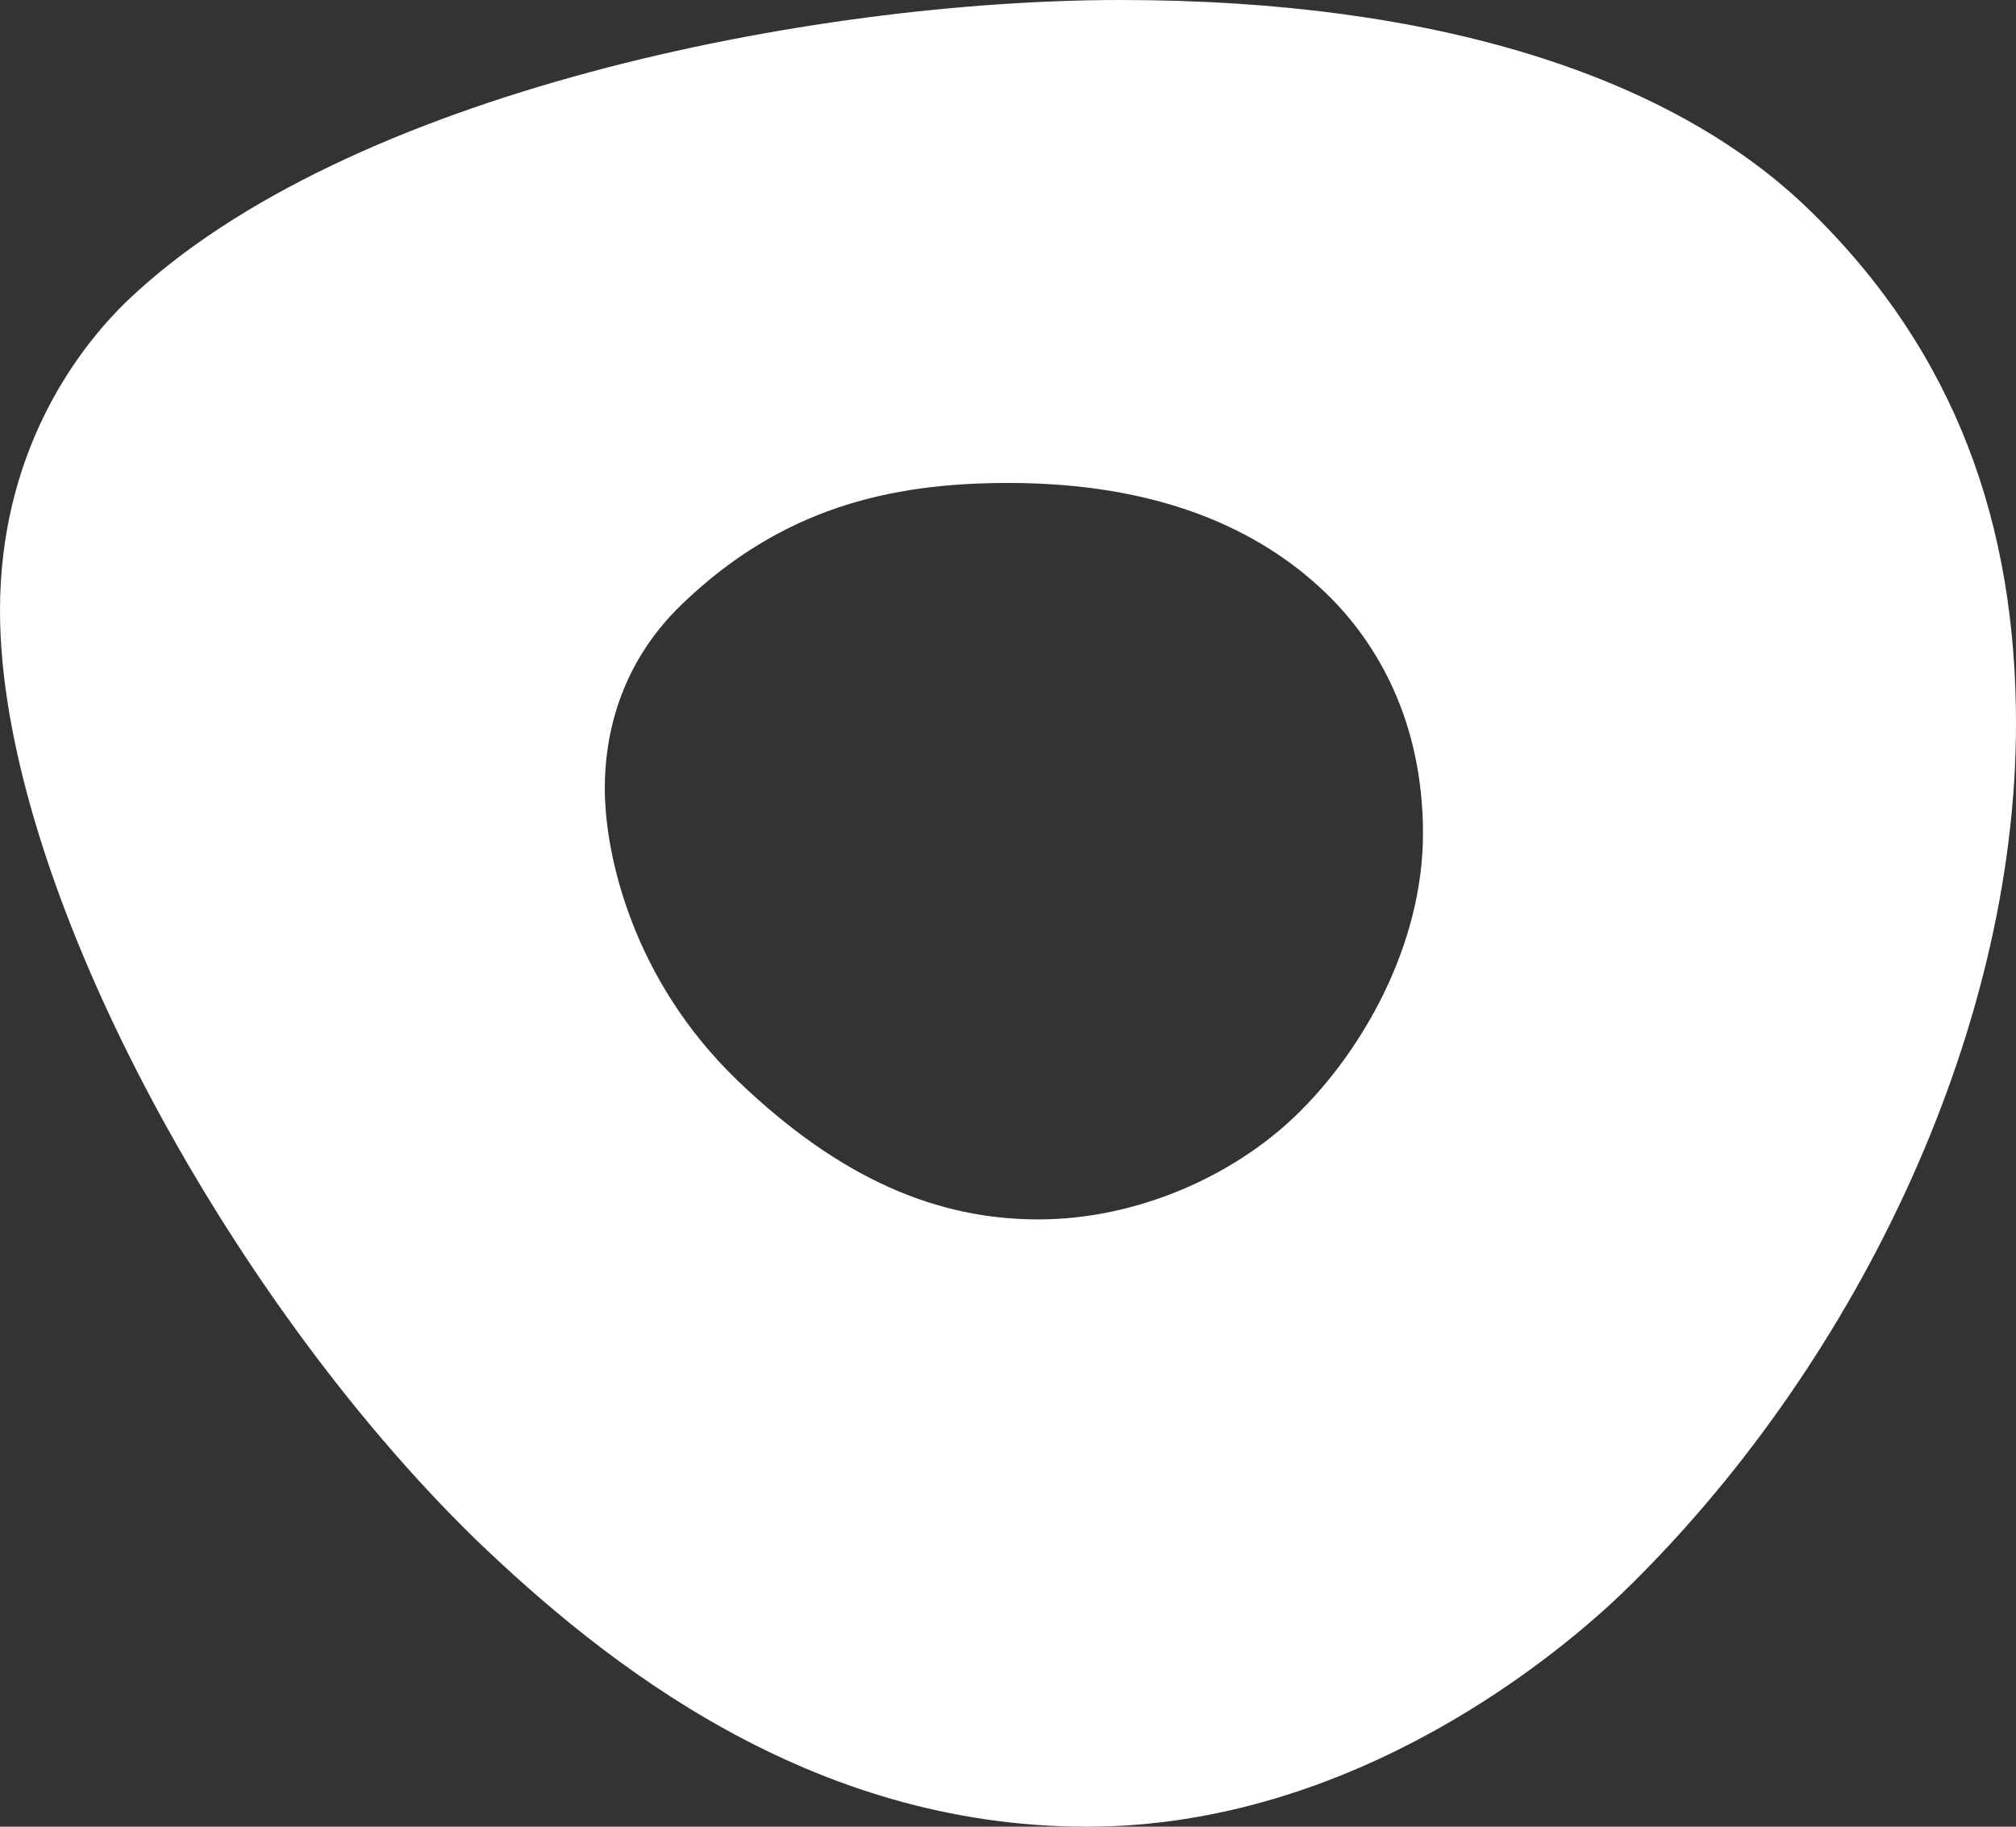 <svg width="32" height="29" viewBox="0 0 32 29" fill="none" xmlns="http://www.w3.org/2000/svg">
<rect x="0" y="0" width="32" height="29" fill="#333333" stroke="none"/>
<path d="M17.787 0C12.88 0 5.493 1.462 2.027 4.769C1.147 5.615 0 7.256 0 9.692C0 14 3.6 20.59 7.547 24.436C9.6 26.41 12.853 29 17.253 29C21.547 29 24.827 26.18 25.76 25.282C29.387 21.769 32 16.462 32 11.487C32 8.359 31.067 5.615 28.72 3.333C26.533 1.205 22.773 0 17.787 0ZM11.707 17.154C10.053 15.564 9.6 13.59 9.6 12.513C9.6 11.718 9.813 10.564 10.827 9.59C12.4 8.077 14.107 7.667 16 7.667C18.373 7.667 19.973 8.385 21.04 9.41C21.867 10.205 22.587 11.461 22.587 13.231C22.587 15 21.627 16.692 20.56 17.718C19.573 18.667 18.053 19.359 16.48 19.359C14.907 19.359 13.36 18.744 11.707 17.154Z" fill="white"/>
</svg>
